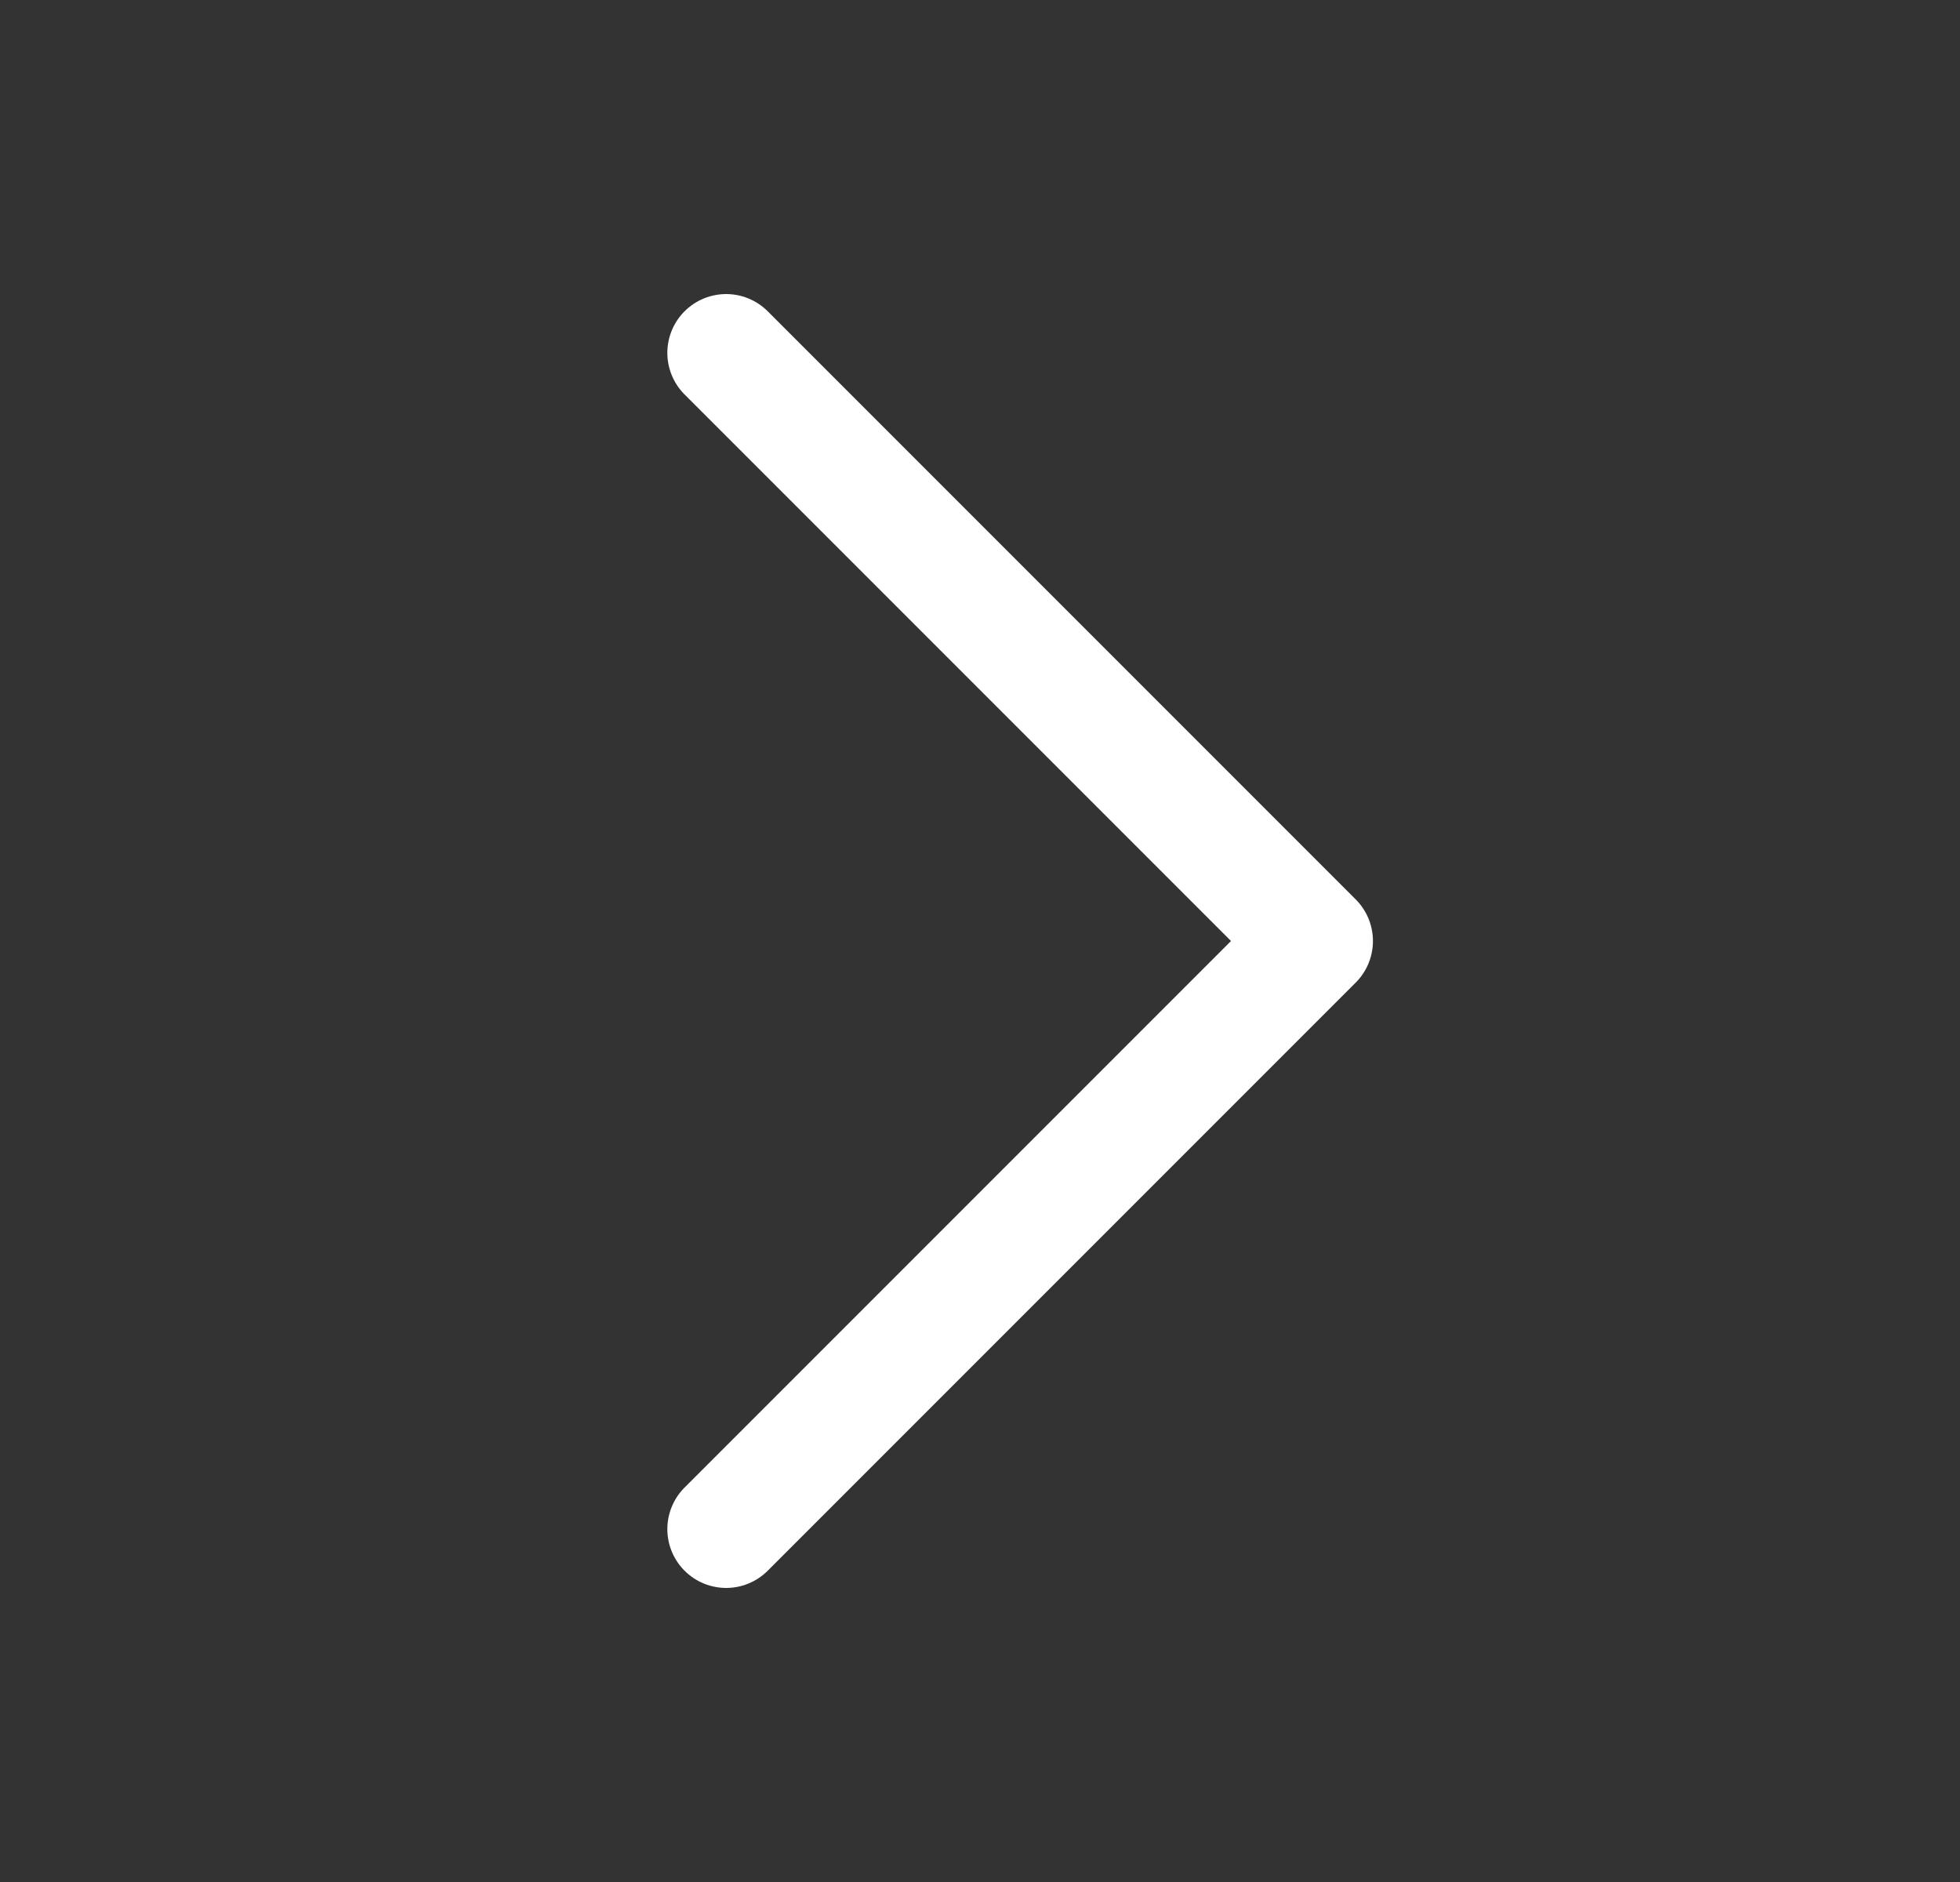 <svg width="25" height="24" viewBox="0 0 25 24" fill="none" xmlns="http://www.w3.org/2000/svg">
<rect x="0" y="0" width="25" height="24" fill="#333333" stroke="none"/>
<path d="M9.262 4.5L16.762 12L9.262 19.5" stroke="white" stroke-width="1.5" stroke-linecap="round" stroke-linejoin="round"/>
</svg>
